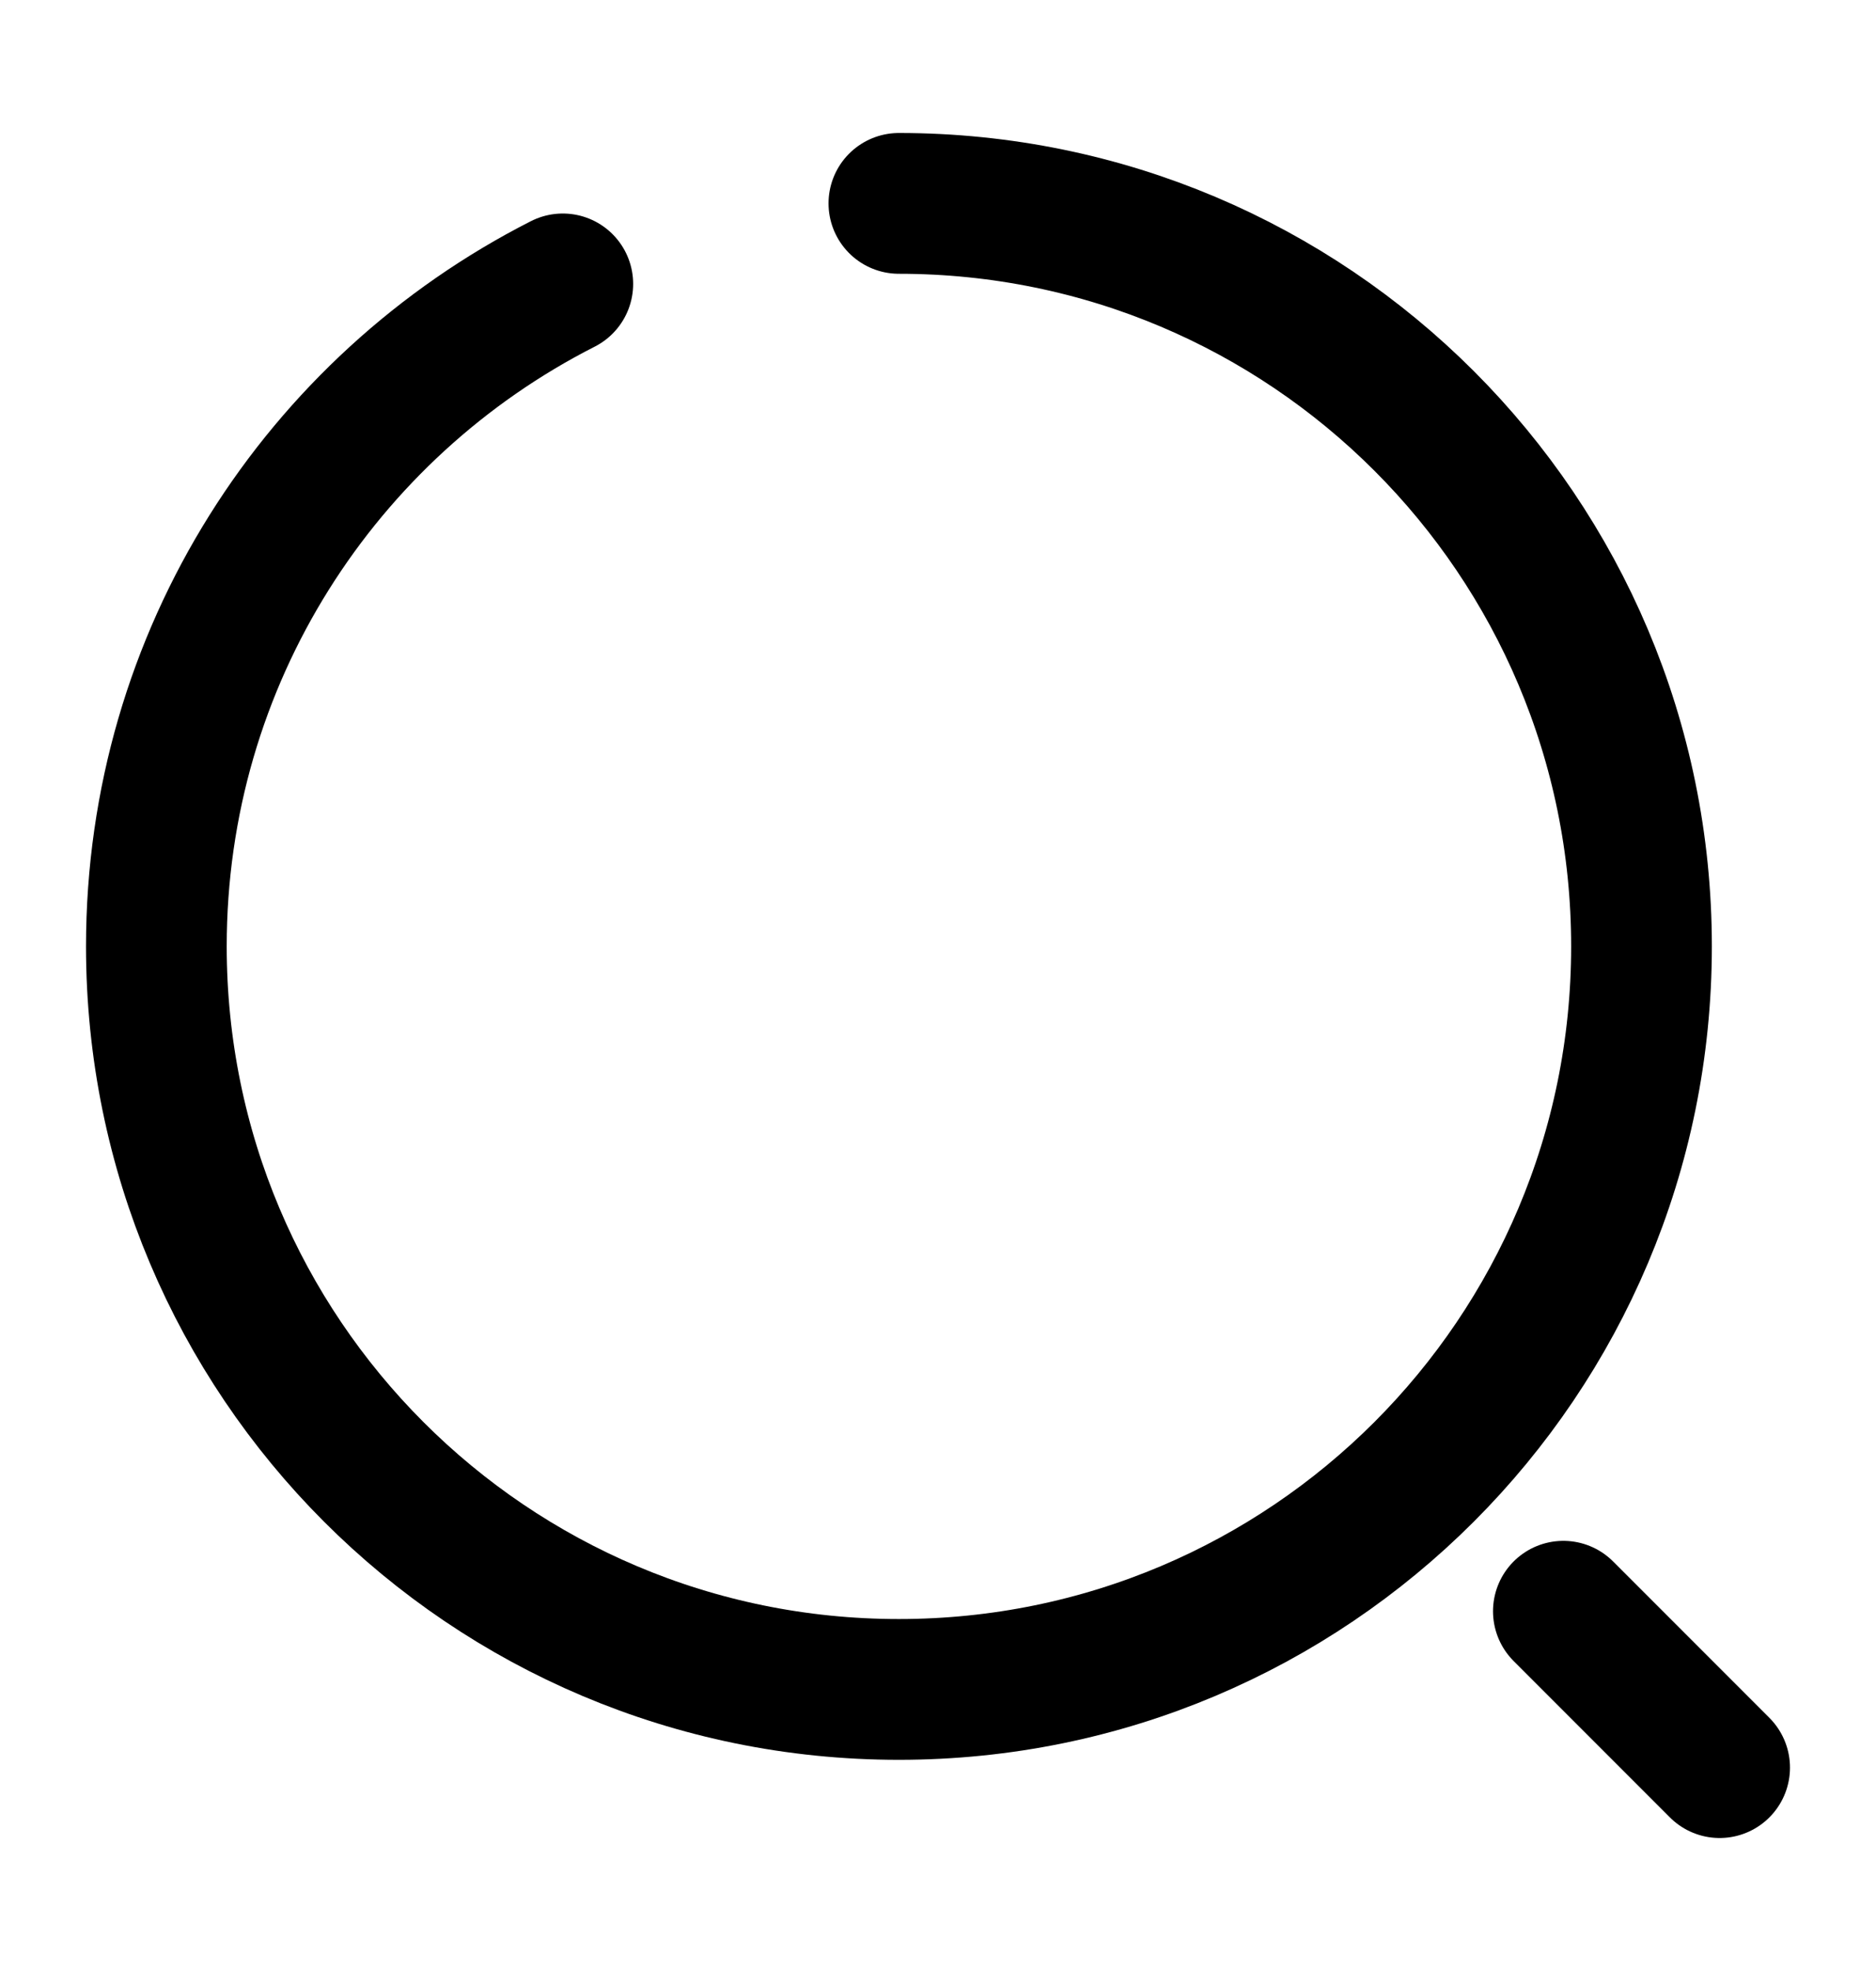 <svg width="20" height="21" viewBox="0 0 20 21" fill="none" xmlns="http://www.w3.org/2000/svg">
<path d="M9.583 2.167C13.958 2.167 17.5 5.708 17.5 10.083C17.5 14.458 13.958 18 9.583 18C5.208 18 1.667 14.458 1.667 10.083C1.667 7 3.425 4.333 6 3.025" stroke="black" stroke-width="1.5" stroke-linecap="round" stroke-linejoin="round"/>
<path d="M18.333 18.833L16.667 17.167" stroke="black" stroke-width="1.5" stroke-linecap="round" stroke-linejoin="round"/>
</svg>
